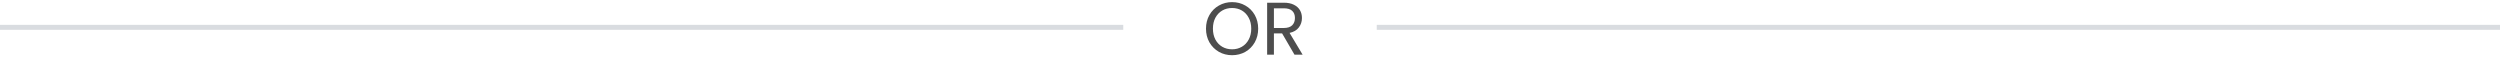 <svg width="503" height="12" viewBox="0 0 503 12" fill="none" xmlns="http://www.w3.org/2000/svg">
<line y1="5.5" x2="226" y2="5.5" stroke="#D9DCE0"/>
<line x1="277" y1="5.5" x2="503" y2="5.5" stroke="#D9DCE0"/>
<path d="M247.895 11.105C246.925 11.105 246.04 10.88 245.24 10.43C244.44 9.97 243.805 9.335 243.335 8.525C242.875 7.705 242.645 6.785 242.645 5.765C242.645 4.745 242.875 3.83 243.335 3.02C243.805 2.2 244.44 1.565 245.24 1.115C246.04 0.655 246.925 0.425 247.895 0.425C248.875 0.425 249.765 0.655 250.565 1.115C251.365 1.565 251.995 2.195 252.455 3.005C252.915 3.815 253.145 4.735 253.145 5.765C253.145 6.795 252.915 7.715 252.455 8.525C251.995 9.335 251.365 9.97 250.565 10.43C249.765 10.88 248.875 11.105 247.895 11.105ZM247.895 9.92C248.625 9.92 249.28 9.75 249.86 9.41C250.45 9.07 250.91 8.585 251.24 7.955C251.58 7.325 251.75 6.595 251.75 5.765C251.75 4.925 251.58 4.195 251.24 3.575C250.91 2.945 250.455 2.46 249.875 2.12C249.295 1.78 248.635 1.61 247.895 1.61C247.155 1.61 246.495 1.78 245.915 2.12C245.335 2.46 244.875 2.945 244.535 3.575C244.205 4.195 244.04 4.925 244.04 5.765C244.04 6.595 244.205 7.325 244.535 7.955C244.875 8.585 245.335 9.07 245.915 9.41C246.505 9.75 247.165 9.92 247.895 9.92ZM260.452 11L257.962 6.725H256.312V11H254.947V0.545H258.322C259.112 0.545 259.777 0.68 260.317 0.95C260.867 1.22 261.277 1.585 261.547 2.045C261.817 2.505 261.952 3.03 261.952 3.62C261.952 4.34 261.742 4.975 261.322 5.525C260.912 6.075 260.292 6.44 259.462 6.62L262.087 11H260.452ZM256.312 5.63H258.322C259.062 5.63 259.617 5.45 259.987 5.09C260.357 4.72 260.542 4.23 260.542 3.62C260.542 3 260.357 2.52 259.987 2.18C259.627 1.84 259.072 1.67 258.322 1.67H256.312V5.63Z" fill="#4D4D4D"/>
</svg>
